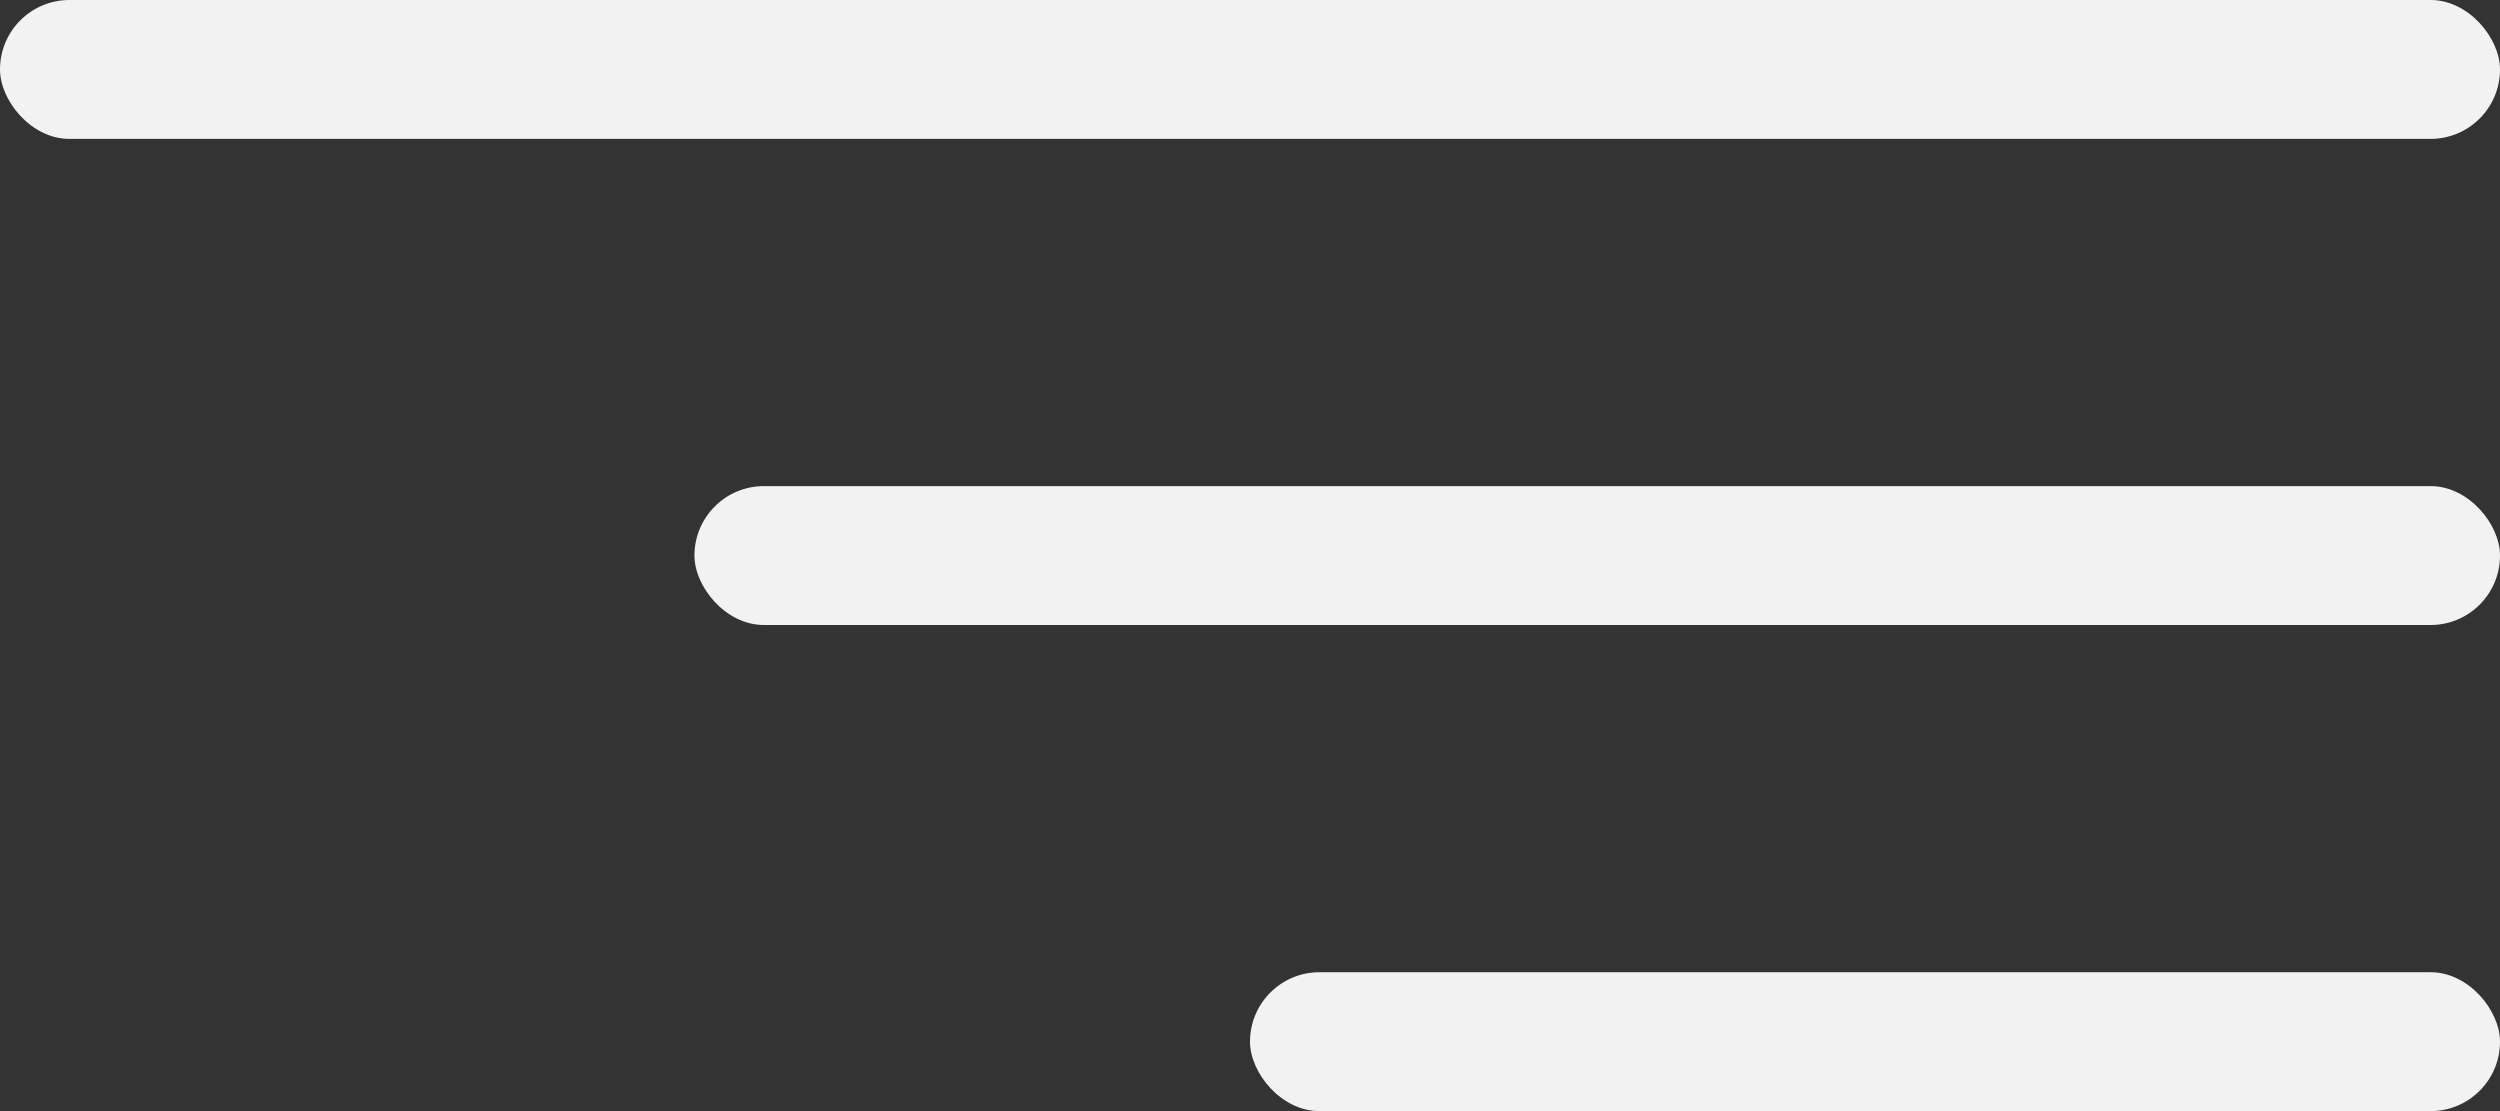 <svg width="36" height="16" viewBox="0 0 36 16" fill="none" xmlns="http://www.w3.org/2000/svg">
<rect x="0" y="0" width="36" height="16" fill="#333333" stroke="none"/>
<rect width="36" height="2" rx="1" fill="#F2F2F2"/>
<rect x="10" y="7" width="26" height="2" rx="1" fill="#F2F2F2"/>
<rect x="18" y="14" width="18" height="2" rx="1" fill="#F2F2F2"/>
</svg>
